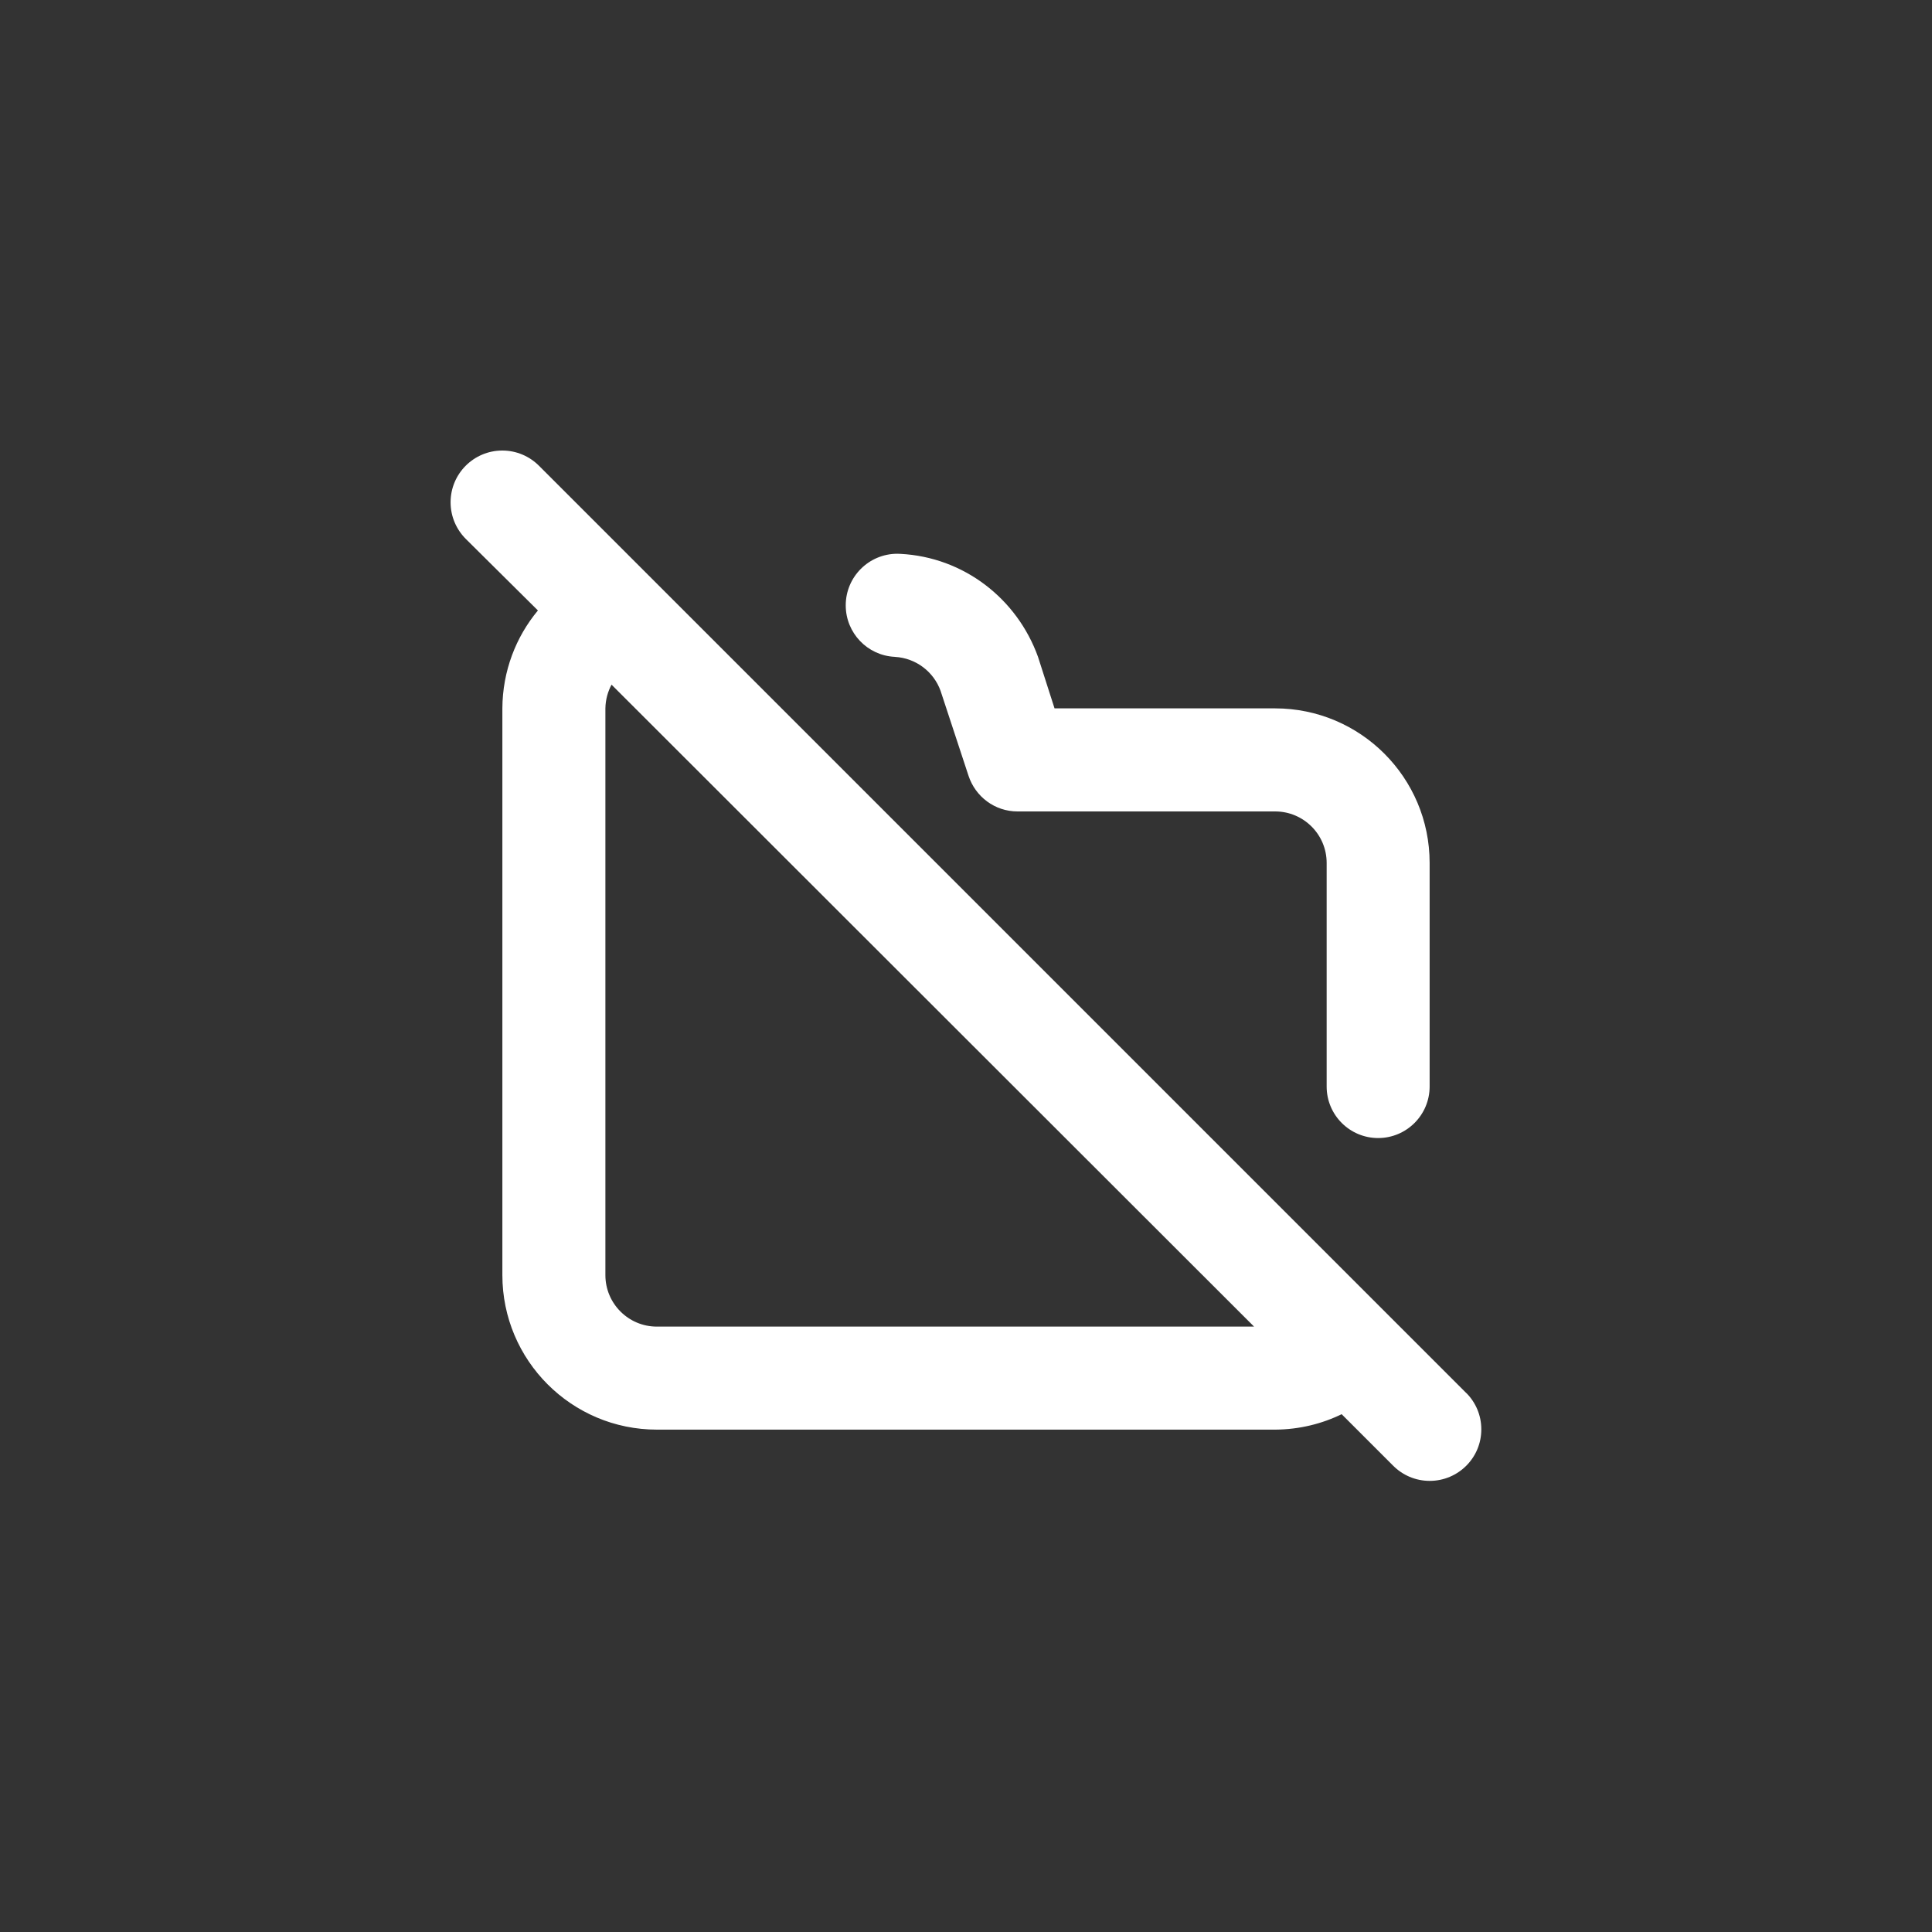 <!-- Generated by IcoMoon.io -->
<svg version="1.1" xmlns="http://www.w3.org/2000/svg" width="40" height="40" viewBox="0 0 40 40">
<rect x="0" y="0" width="40" height="40" fill="#333333" stroke="none"/>
<title>ul-folder-slash</title>
<path fill="#fff" d="M30.358 28.842l-19.2-19.2c-0.194-0.194-0.462-0.314-0.758-0.314-0.591 0-1.071 0.479-1.071 1.071 0 0.296 0.12 0.563 0.314 0.758v0l1.494 1.482c-0.455 0.546-0.732 1.254-0.736 2.026v11.734c0 1.767 1.433 3.2 3.2 3.2v0h12.8c0.501-0.003 0.974-0.121 1.394-0.328l-0.018 0.008 1.066 1.066c0.194 0.195 0.462 0.315 0.758 0.315s0.564-0.121 0.758-0.315v0c0.192-0.193 0.31-0.458 0.31-0.752s-0.118-0.559-0.31-0.752v0zM13.6 27.466c-0.589 0-1.066-0.478-1.066-1.066v0-11.734c0.003-0.18 0.050-0.349 0.13-0.496l-0.002 0.006 13.302 13.29zM18.528 13.6c0.44 0.025 0.806 0.312 0.947 0.707l0.002 0.007 0.576 1.75c0.143 0.43 0.542 0.736 1.014 0.736h5.334c0.589 0 1.066 0.478 1.066 1.066v0 4.63c0 0.589 0.478 1.066 1.066 1.066s1.066-0.478 1.066-1.066v0-4.63c0-1.767-1.433-3.2-3.2-3.2v0h-4.566l-0.342-1.066c-0.434-1.206-1.538-2.066-2.851-2.133h-0.008c-0.016-0.001-0.034-0.002-0.054-0.002-0.59 0-1.068 0.478-1.068 1.068 0 0.571 0.448 1.038 1.012 1.066h0.002z"></path>
</svg>
